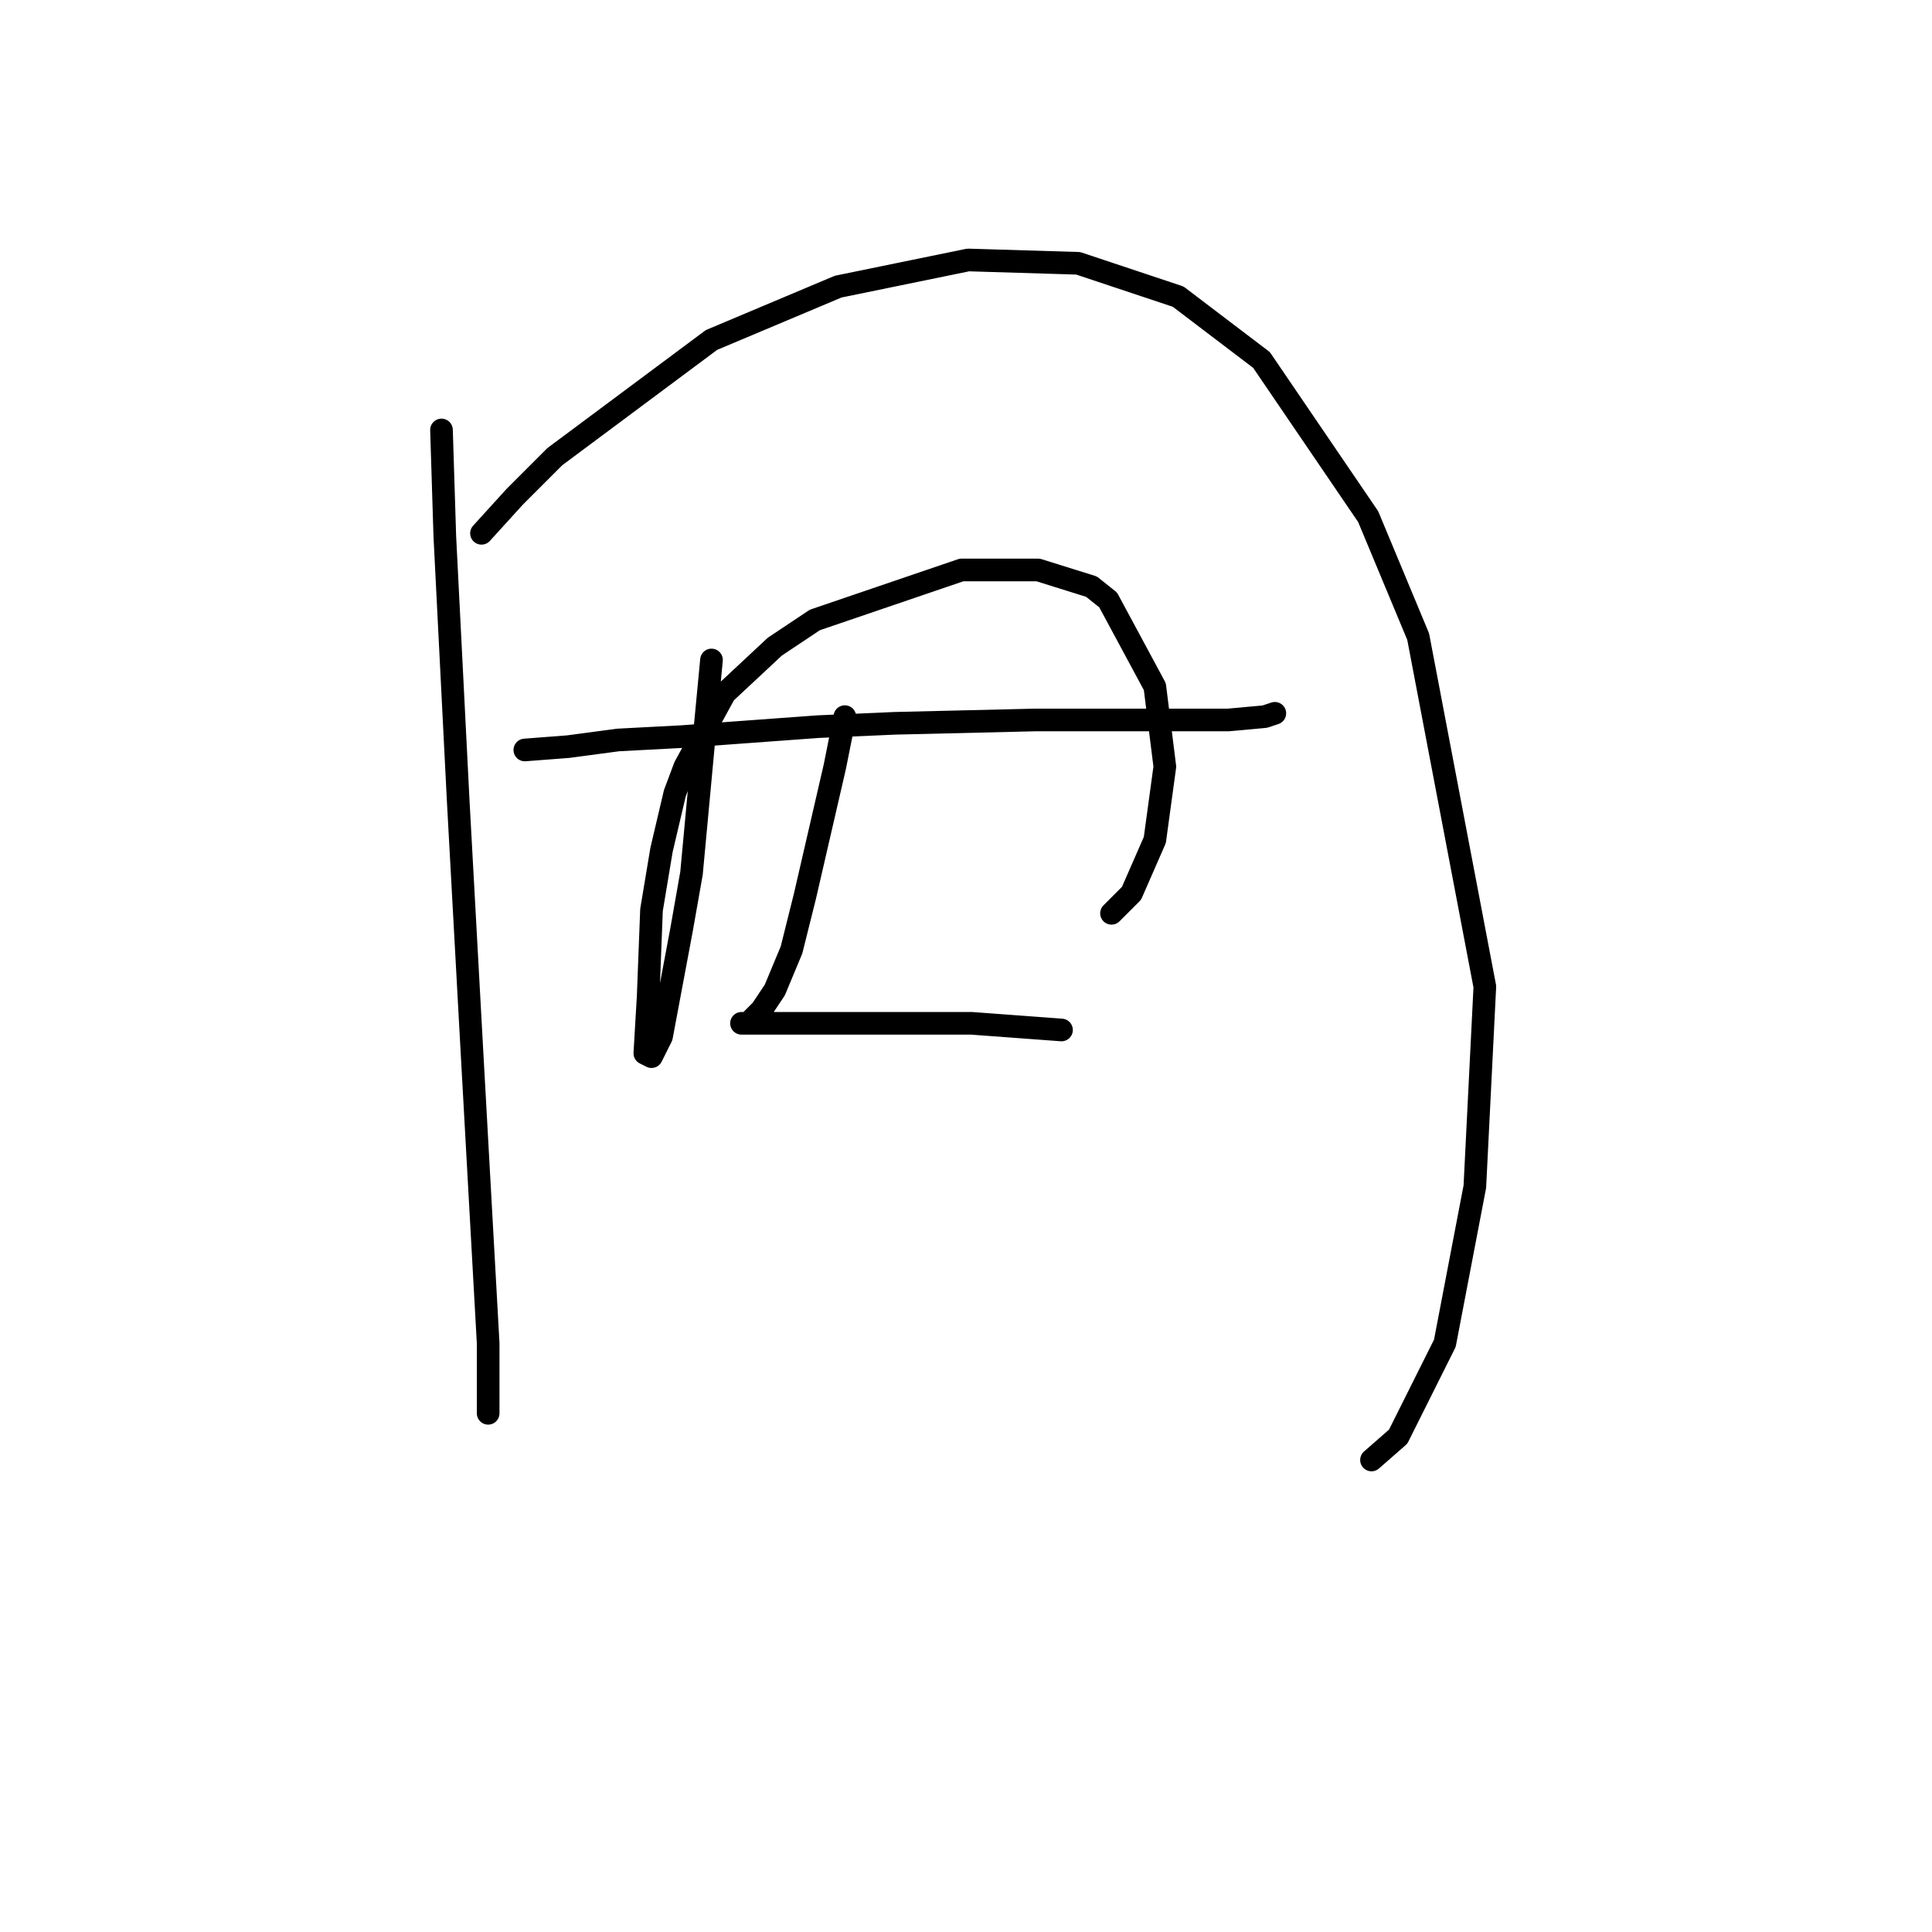 <?xml version="1.0" standalone="no"?>
    <svg width="256" height="256" xmlns="http://www.w3.org/2000/svg" version="1.1">
    <polyline stroke="black" stroke-width="3" stroke-linecap="round" fill="transparent" stroke-linejoin="round" points="58.5 56.973 58.942 71.107 60.709 106.001 62.475 138.244 63.8 162.095 64.684 177.996 64.684 185.505 64.684 187.271 64.684 187.271 " />
        <polyline stroke="black" stroke-width="3" stroke-linecap="round" fill="transparent" stroke-linejoin="round" points="63.8 70.666 68.217 65.807 73.518 60.507 94.277 45.048 111.061 37.981 128.287 34.447 142.863 34.889 156.113 39.306 167.156 47.698 181.29 68.457 187.915 84.358 196.749 130.735 195.424 157.237 191.449 177.996 185.265 190.363 181.731 193.455 181.731 193.455 " />
        <polyline stroke="black" stroke-width="3" stroke-linecap="round" fill="transparent" stroke-linejoin="round" points="69.542 99.375 75.284 98.934 81.91 98.05 90.302 97.609 108.411 96.284 118.57 95.842 137.121 95.4 152.58 95.4 162.739 95.4 167.597 94.958 168.922 94.517 168.922 94.517 " />
        <polyline stroke="black" stroke-width="3" stroke-linecap="round" fill="transparent" stroke-linejoin="round" points="94.277 87.45 93.394 96.725 91.627 115.718 90.302 123.227 87.652 137.361 86.327 140.011 85.443 139.569 85.885 132.06 86.327 120.576 87.652 112.626 89.418 105.117 90.743 101.584 96.044 91.867 102.669 85.683 107.969 82.149 127.404 75.524 137.563 75.524 144.63 77.733 146.838 79.499 153.022 90.983 154.347 101.584 153.022 111.301 149.93 118.368 147.28 121.018 147.28 121.018 " />
        <polyline stroke="black" stroke-width="3" stroke-linecap="round" fill="transparent" stroke-linejoin="round" points="111.945 94.958 110.62 101.584 106.644 118.81 104.878 125.877 102.669 131.177 100.902 133.827 100.019 134.71 99.136 135.594 98.252 135.594 98.694 135.594 100.902 135.594 115.92 135.594 128.729 135.594 140.654 136.477 140.654 136.477 " />
        </svg>